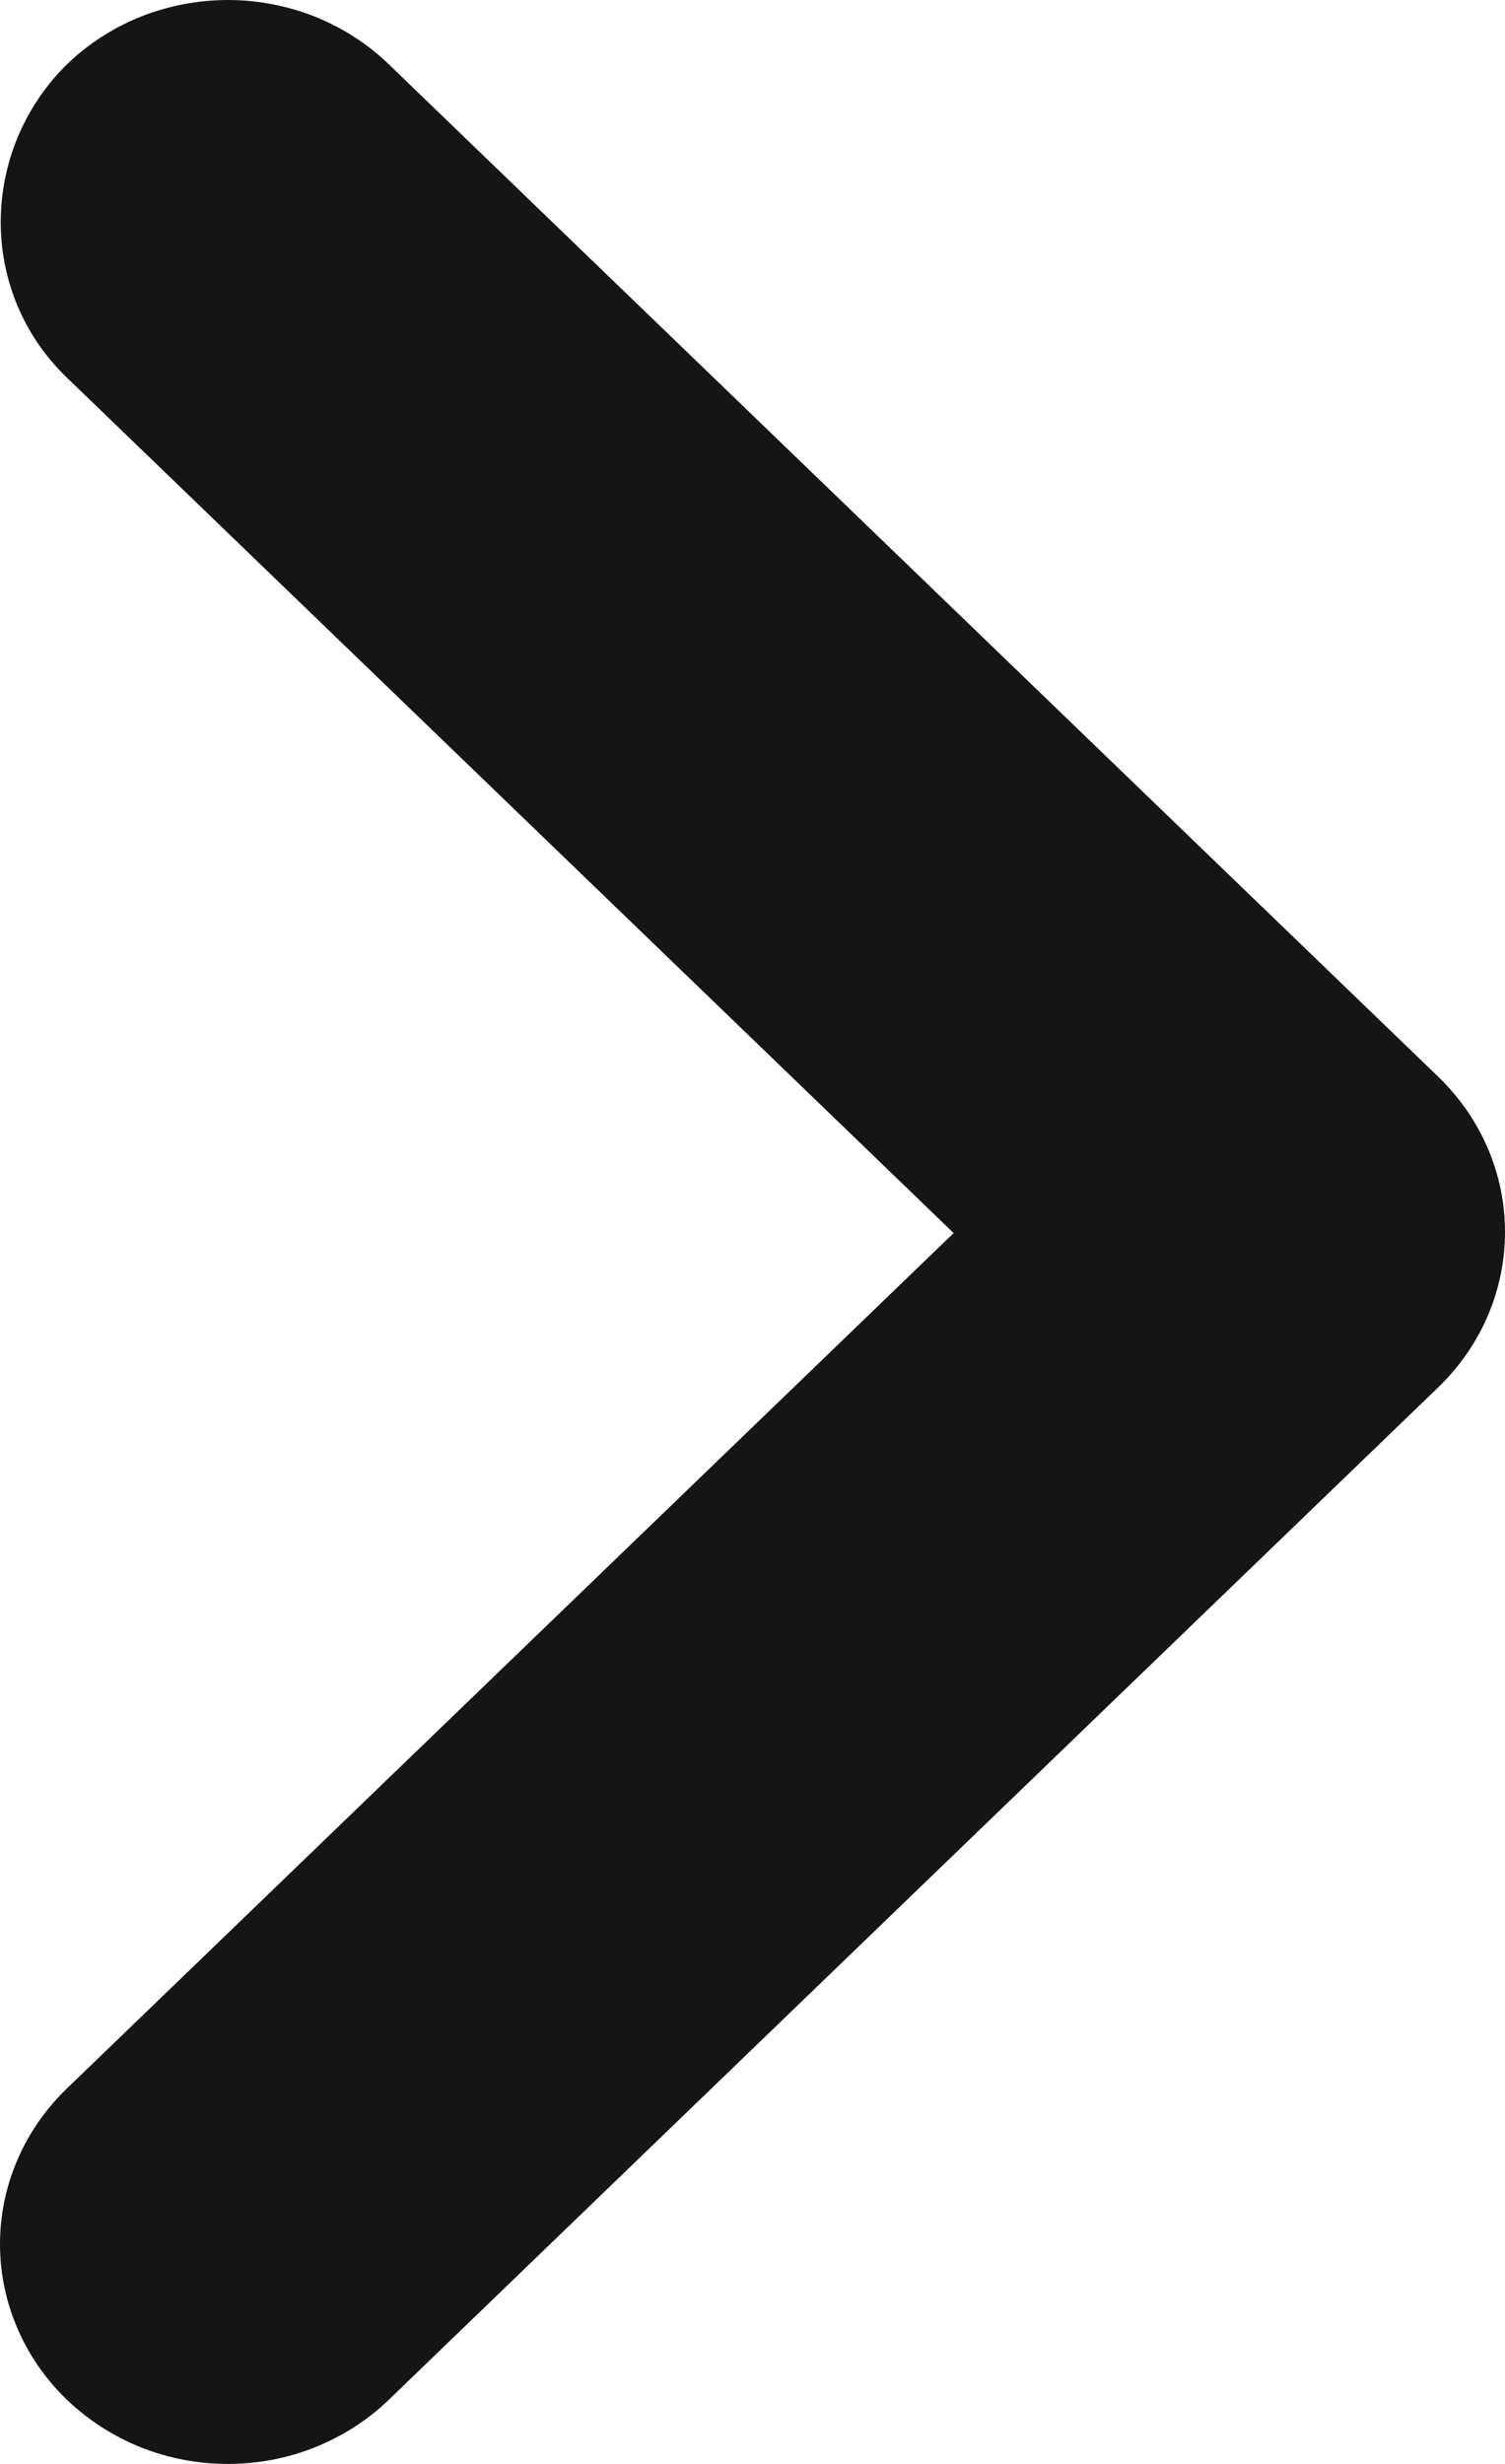 <svg width="11" height="18" viewBox="0 0 11 18" fill="none" xmlns="http://www.w3.org/2000/svg">
<path d="M0.488 2.758L6.97 9.008L0.488 15.258C0.333 15.408 0.21 15.585 0.127 15.779C0.043 15.974 1.62969e-09 16.183 0 16.394C-1.62968e-09 16.605 0.043 16.814 0.127 17.009C0.21 17.203 0.333 17.381 0.488 17.53C0.643 17.679 0.826 17.797 1.028 17.878C1.23 17.959 1.447 18 1.666 18C1.884 18 2.101 17.959 2.303 17.878C2.505 17.797 2.689 17.679 2.843 17.53L10.511 10.136C10.666 9.987 10.789 9.81 10.873 9.615C10.957 9.42 11 9.211 11 9C11 8.789 10.957 8.58 10.873 8.386C10.789 8.191 10.666 8.014 10.511 7.865L2.843 0.471C2.689 0.322 2.505 0.203 2.303 0.122C2.101 0.042 1.884 0 1.666 0C1.447 0 1.23 0.042 1.028 0.122C0.826 0.203 0.642 0.322 0.488 0.471C-0.147 1.099 -0.164 2.13 0.488 2.758Z" fill="#151515"/>
</svg>
